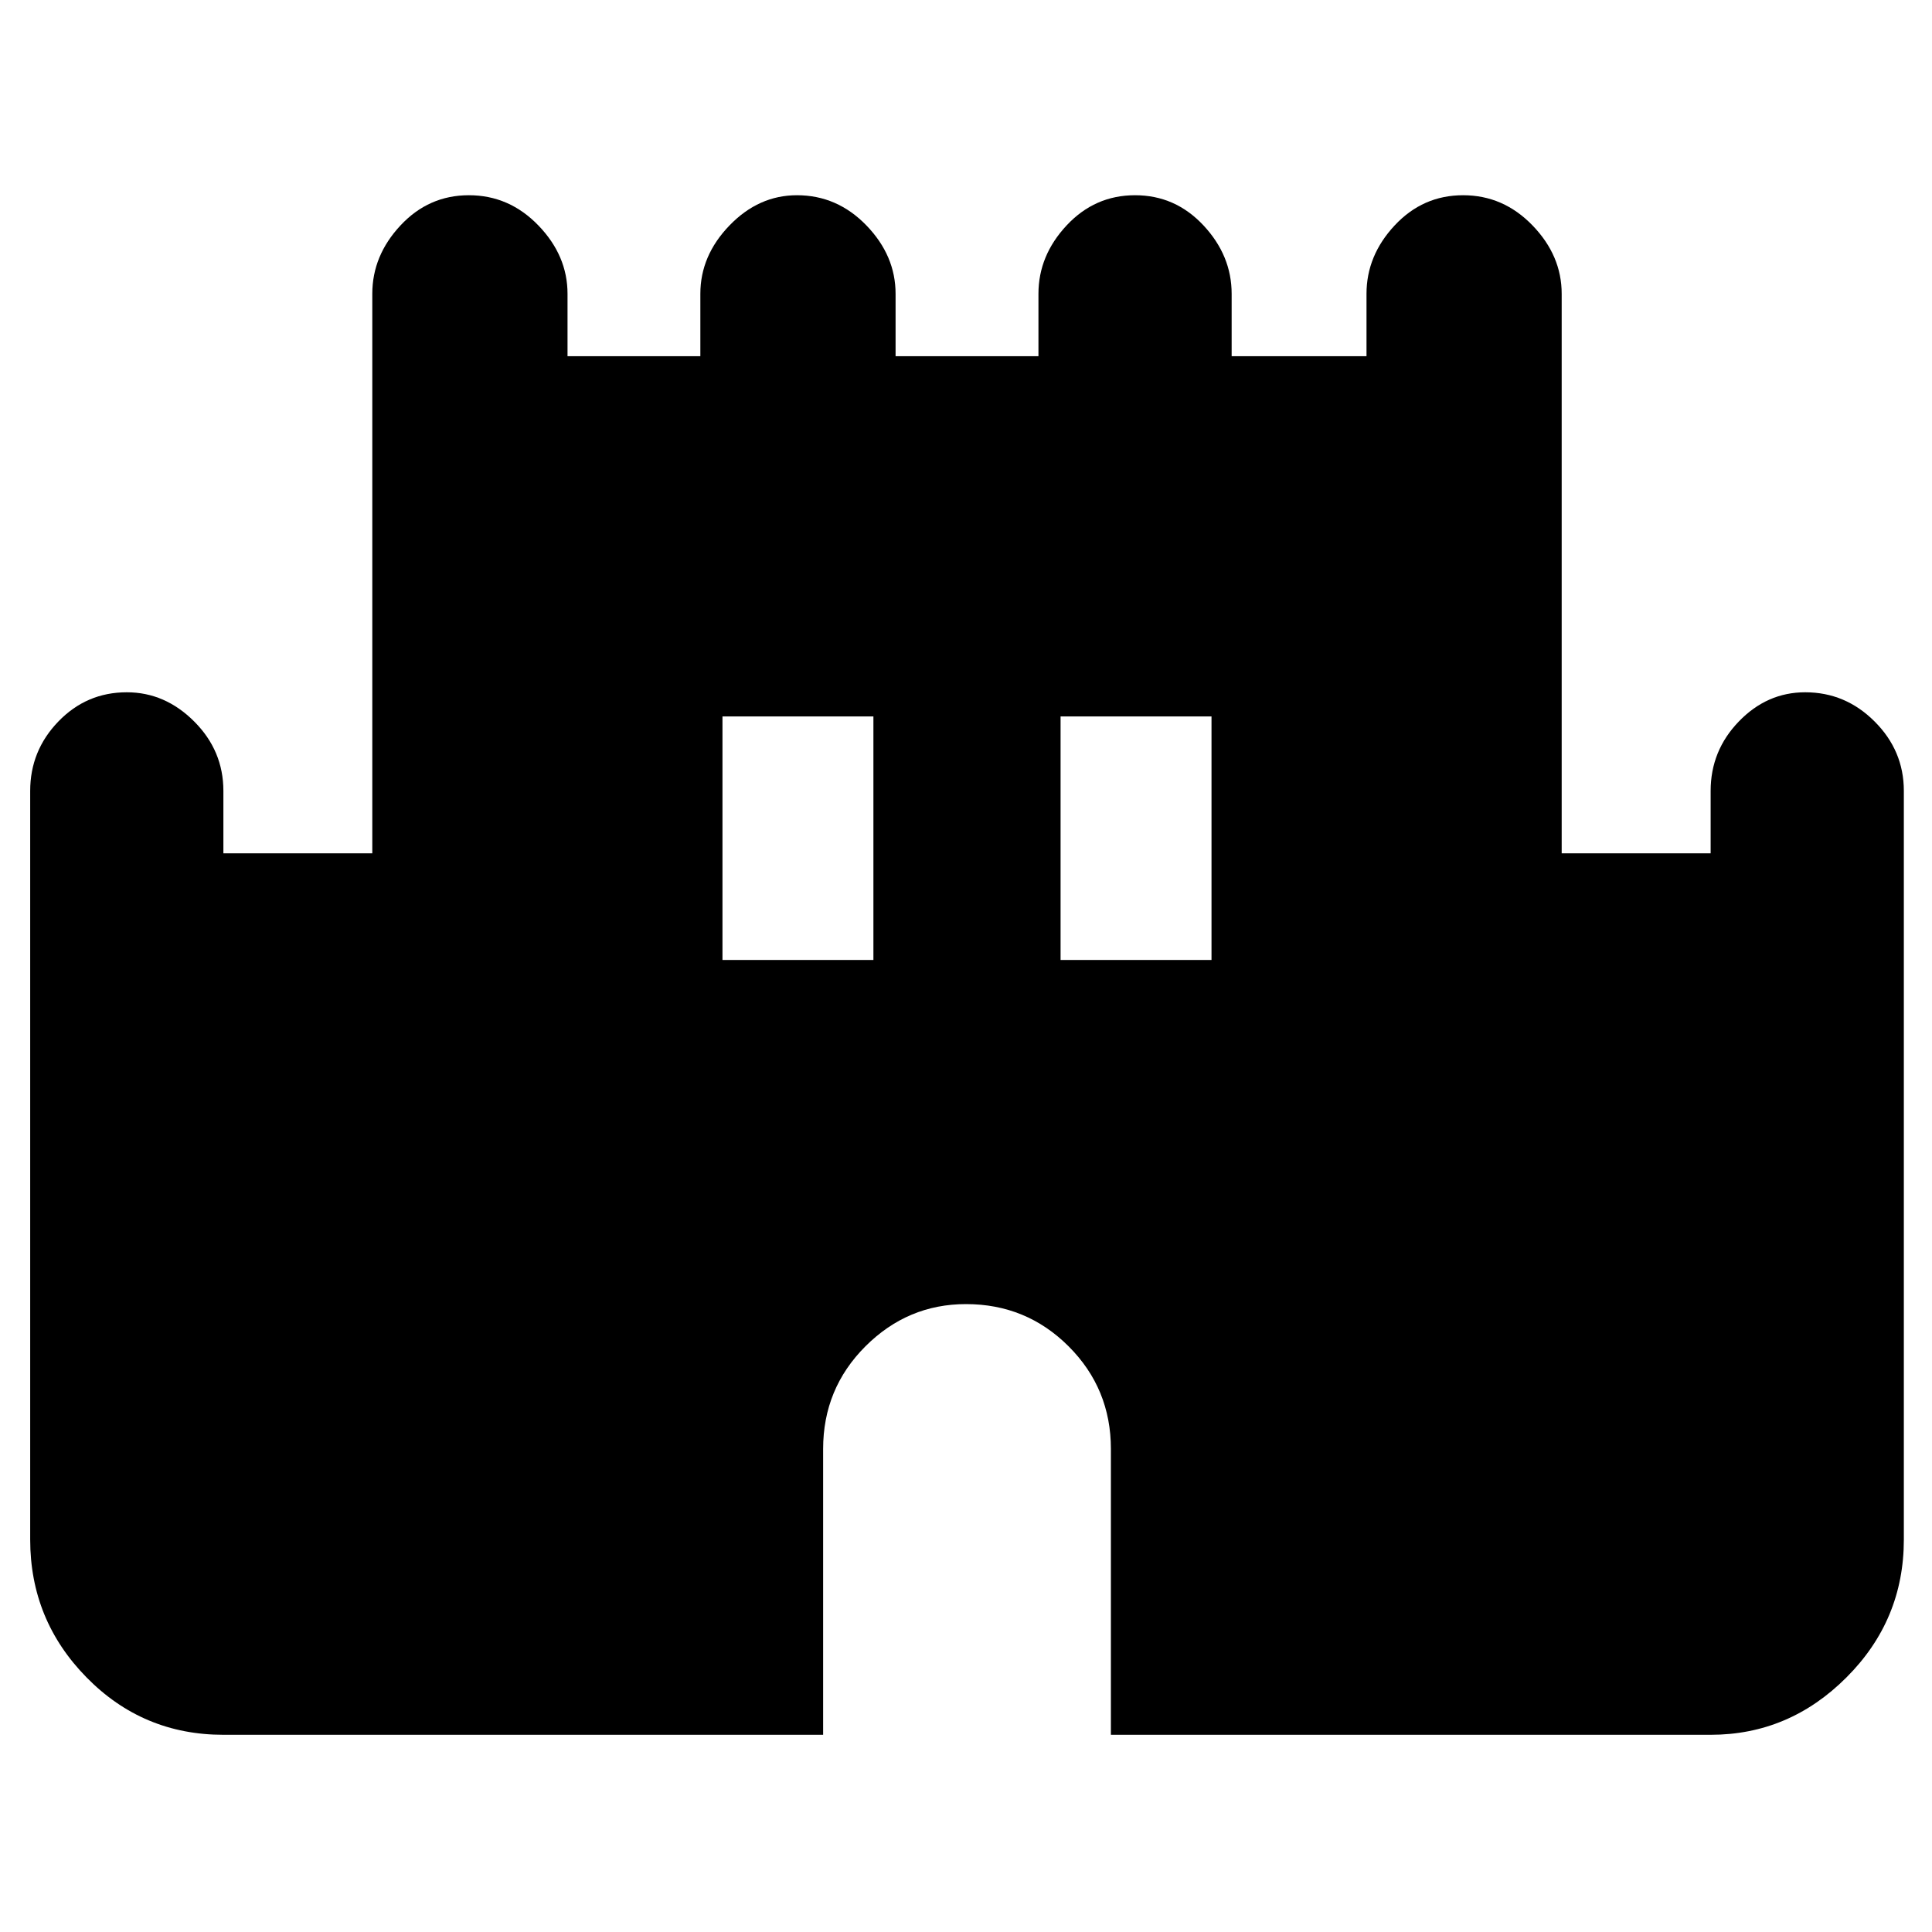 <svg xmlns="http://www.w3.org/2000/svg" height="40" width="40"><path d="M4.625 35.917q-1.667 0-2.833-1.188Q.625 33.542.625 31.875v-15.5q0-.833.583-1.437.584-.605 1.417-.605.792 0 1.396.605.604.604.604 1.437v1.292h3.083V6.083q0-.791.584-1.416.583-.625 1.416-.625.834 0 1.438.625t.604 1.416v1.292h2.75V6.083q0-.791.604-1.416.604-.625 1.396-.625.833 0 1.438.625.604.625.604 1.416v1.292H21.5V6.083q0-.791.583-1.416.584-.625 1.417-.625.833 0 1.417.625.583.625.583 1.416v1.292h2.792V6.083q0-.791.583-1.416.583-.625 1.417-.625.833 0 1.437.625.604.625.604 1.416v11.584h3.084v-1.292q0-.833.583-1.437.583-.605 1.375-.605.833 0 1.437.605.605.604.605 1.437v15.5q0 1.667-1.188 2.854-1.187 1.188-2.812 1.188H23V30q0-1.25-.875-2.125T20 27q-1.208 0-2.083.875-.875.875-.875 2.125v5.917Zm10.333-16.042h3.125v-5.042h-3.125Zm7 0h3.125v-5.042h-3.125Z"/></svg>